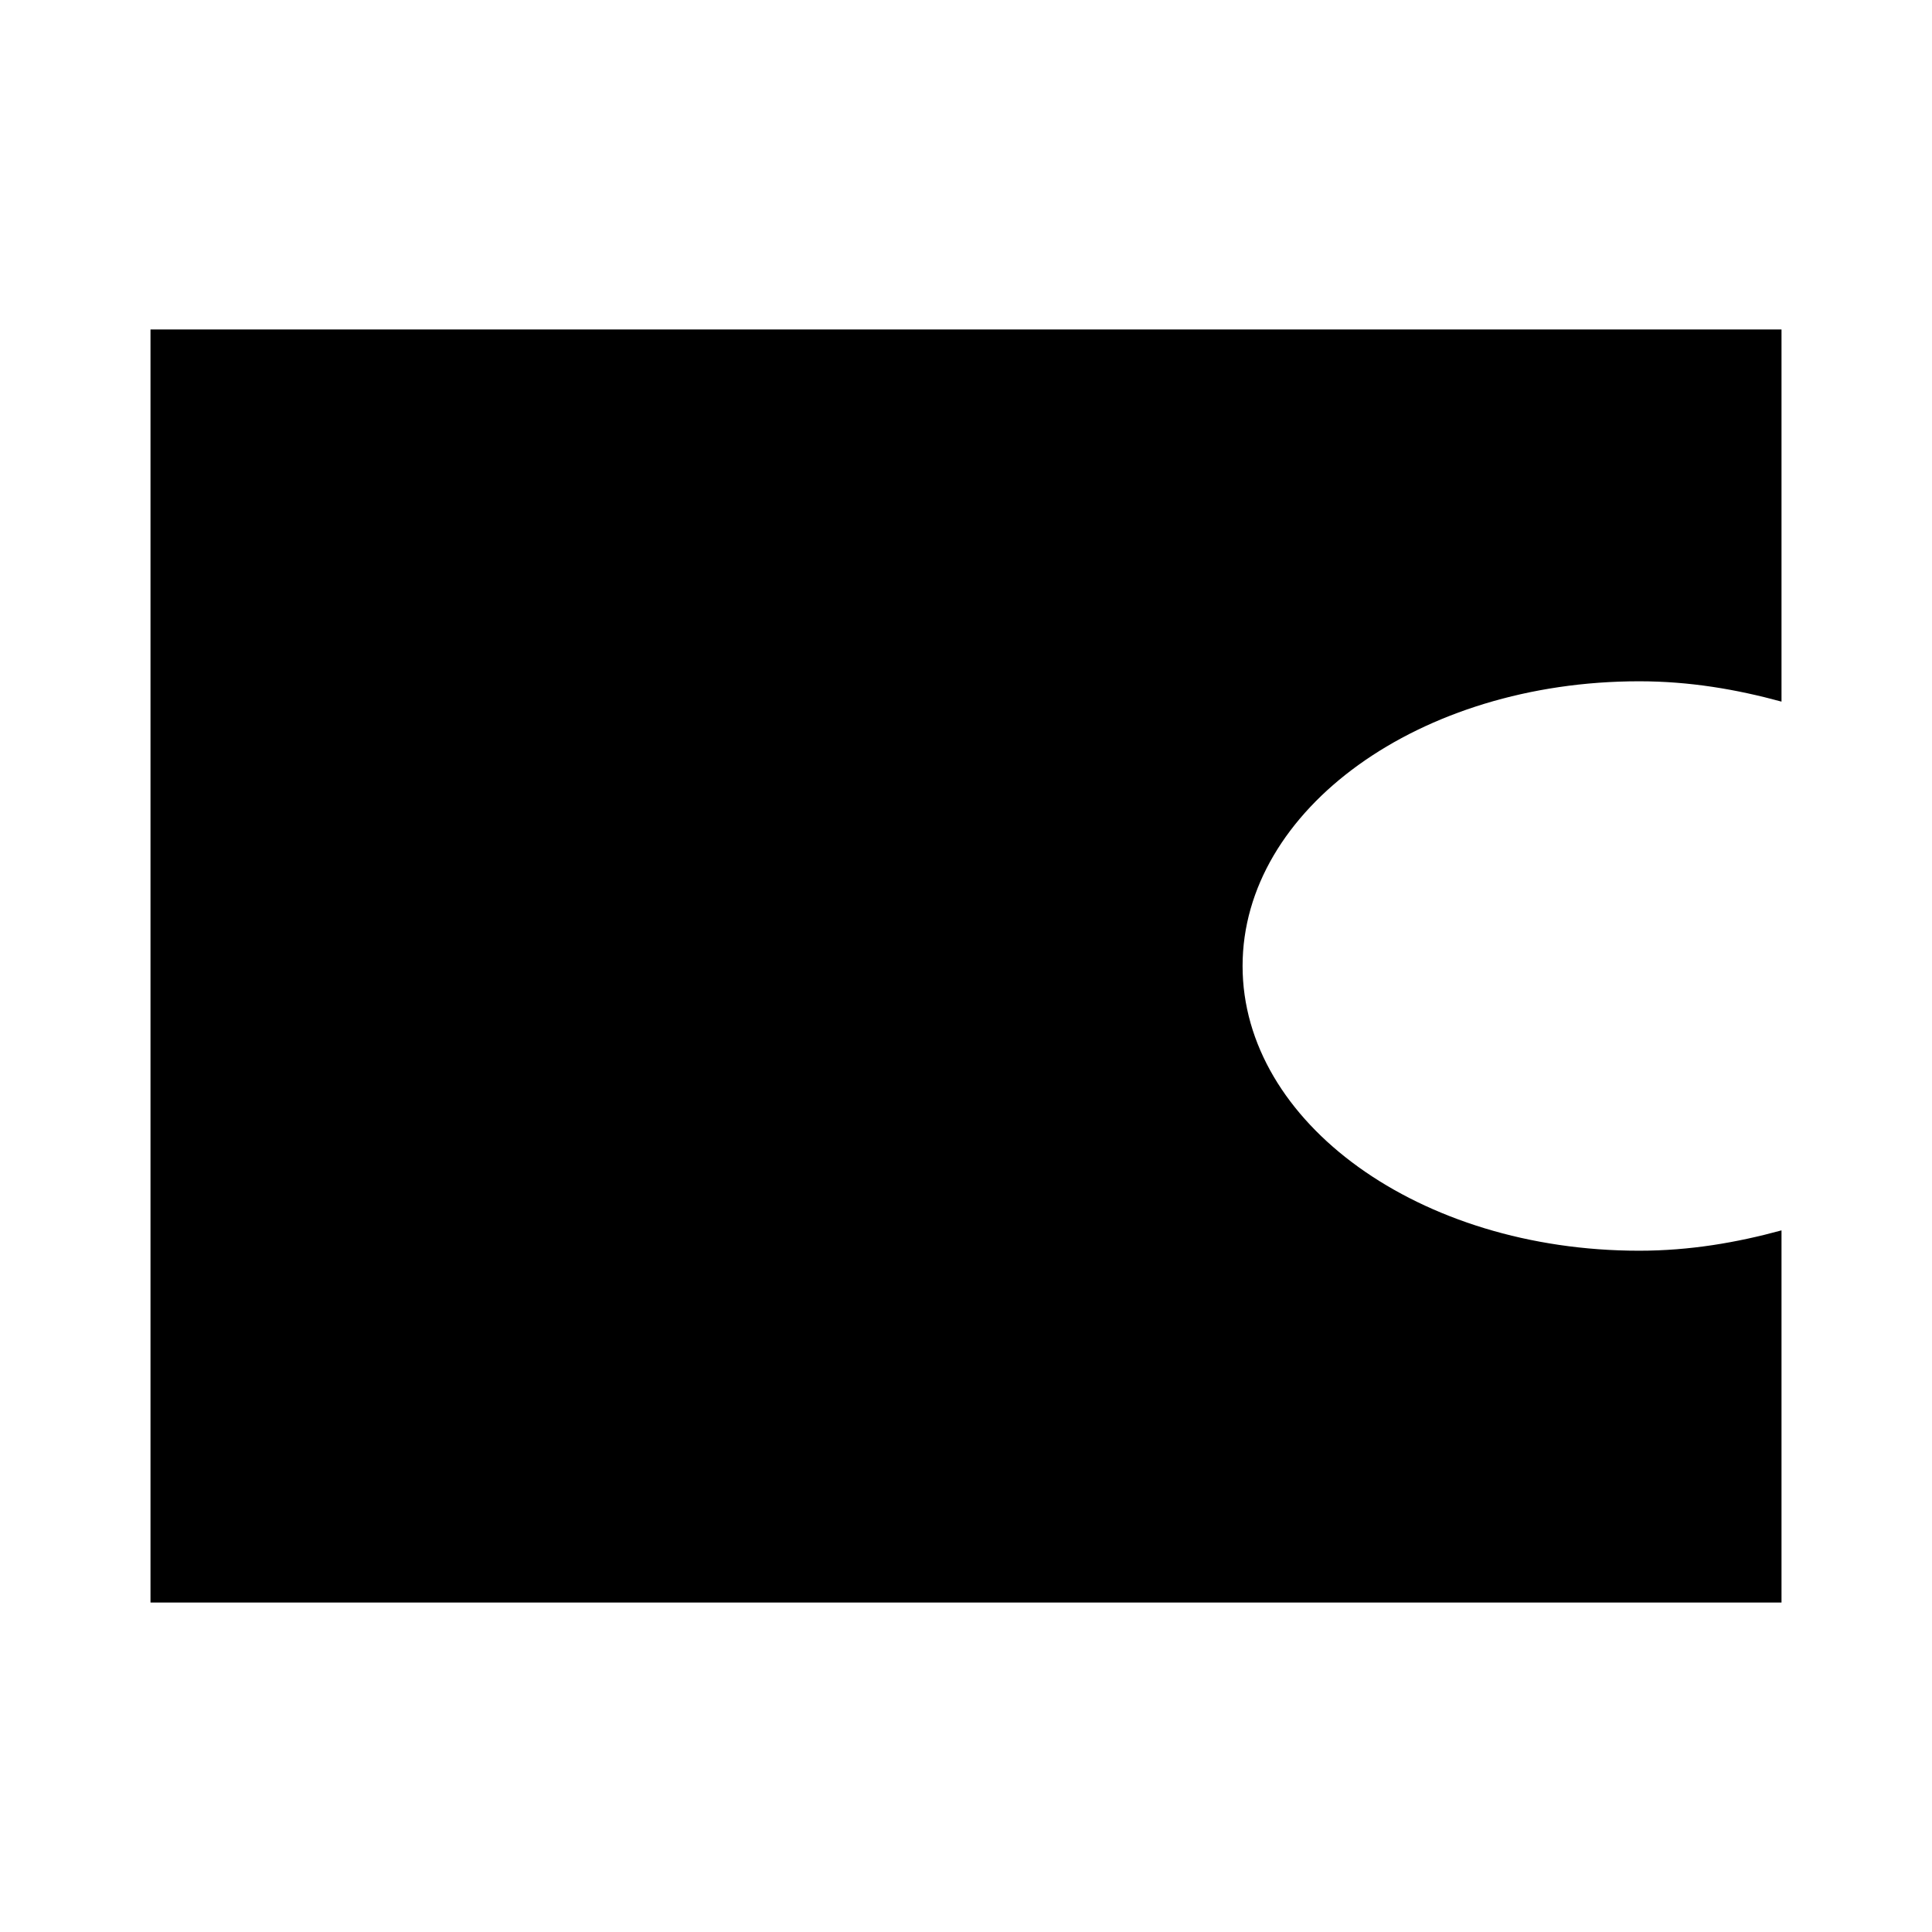 <svg version="1.1" x="0px" y="0px" viewBox="0 0 95 95">
  <path
    d="M80.6,61.5c-10.8,0-19.5-6.3-19.5-14s8.7-14,19.5-14c2.5,0,4.8,0.4,7,1V16.2H7.4v62.6h80.2V60.5    C85.4,61.1,83.1,61.5,80.6,61.5z" />
</svg>

